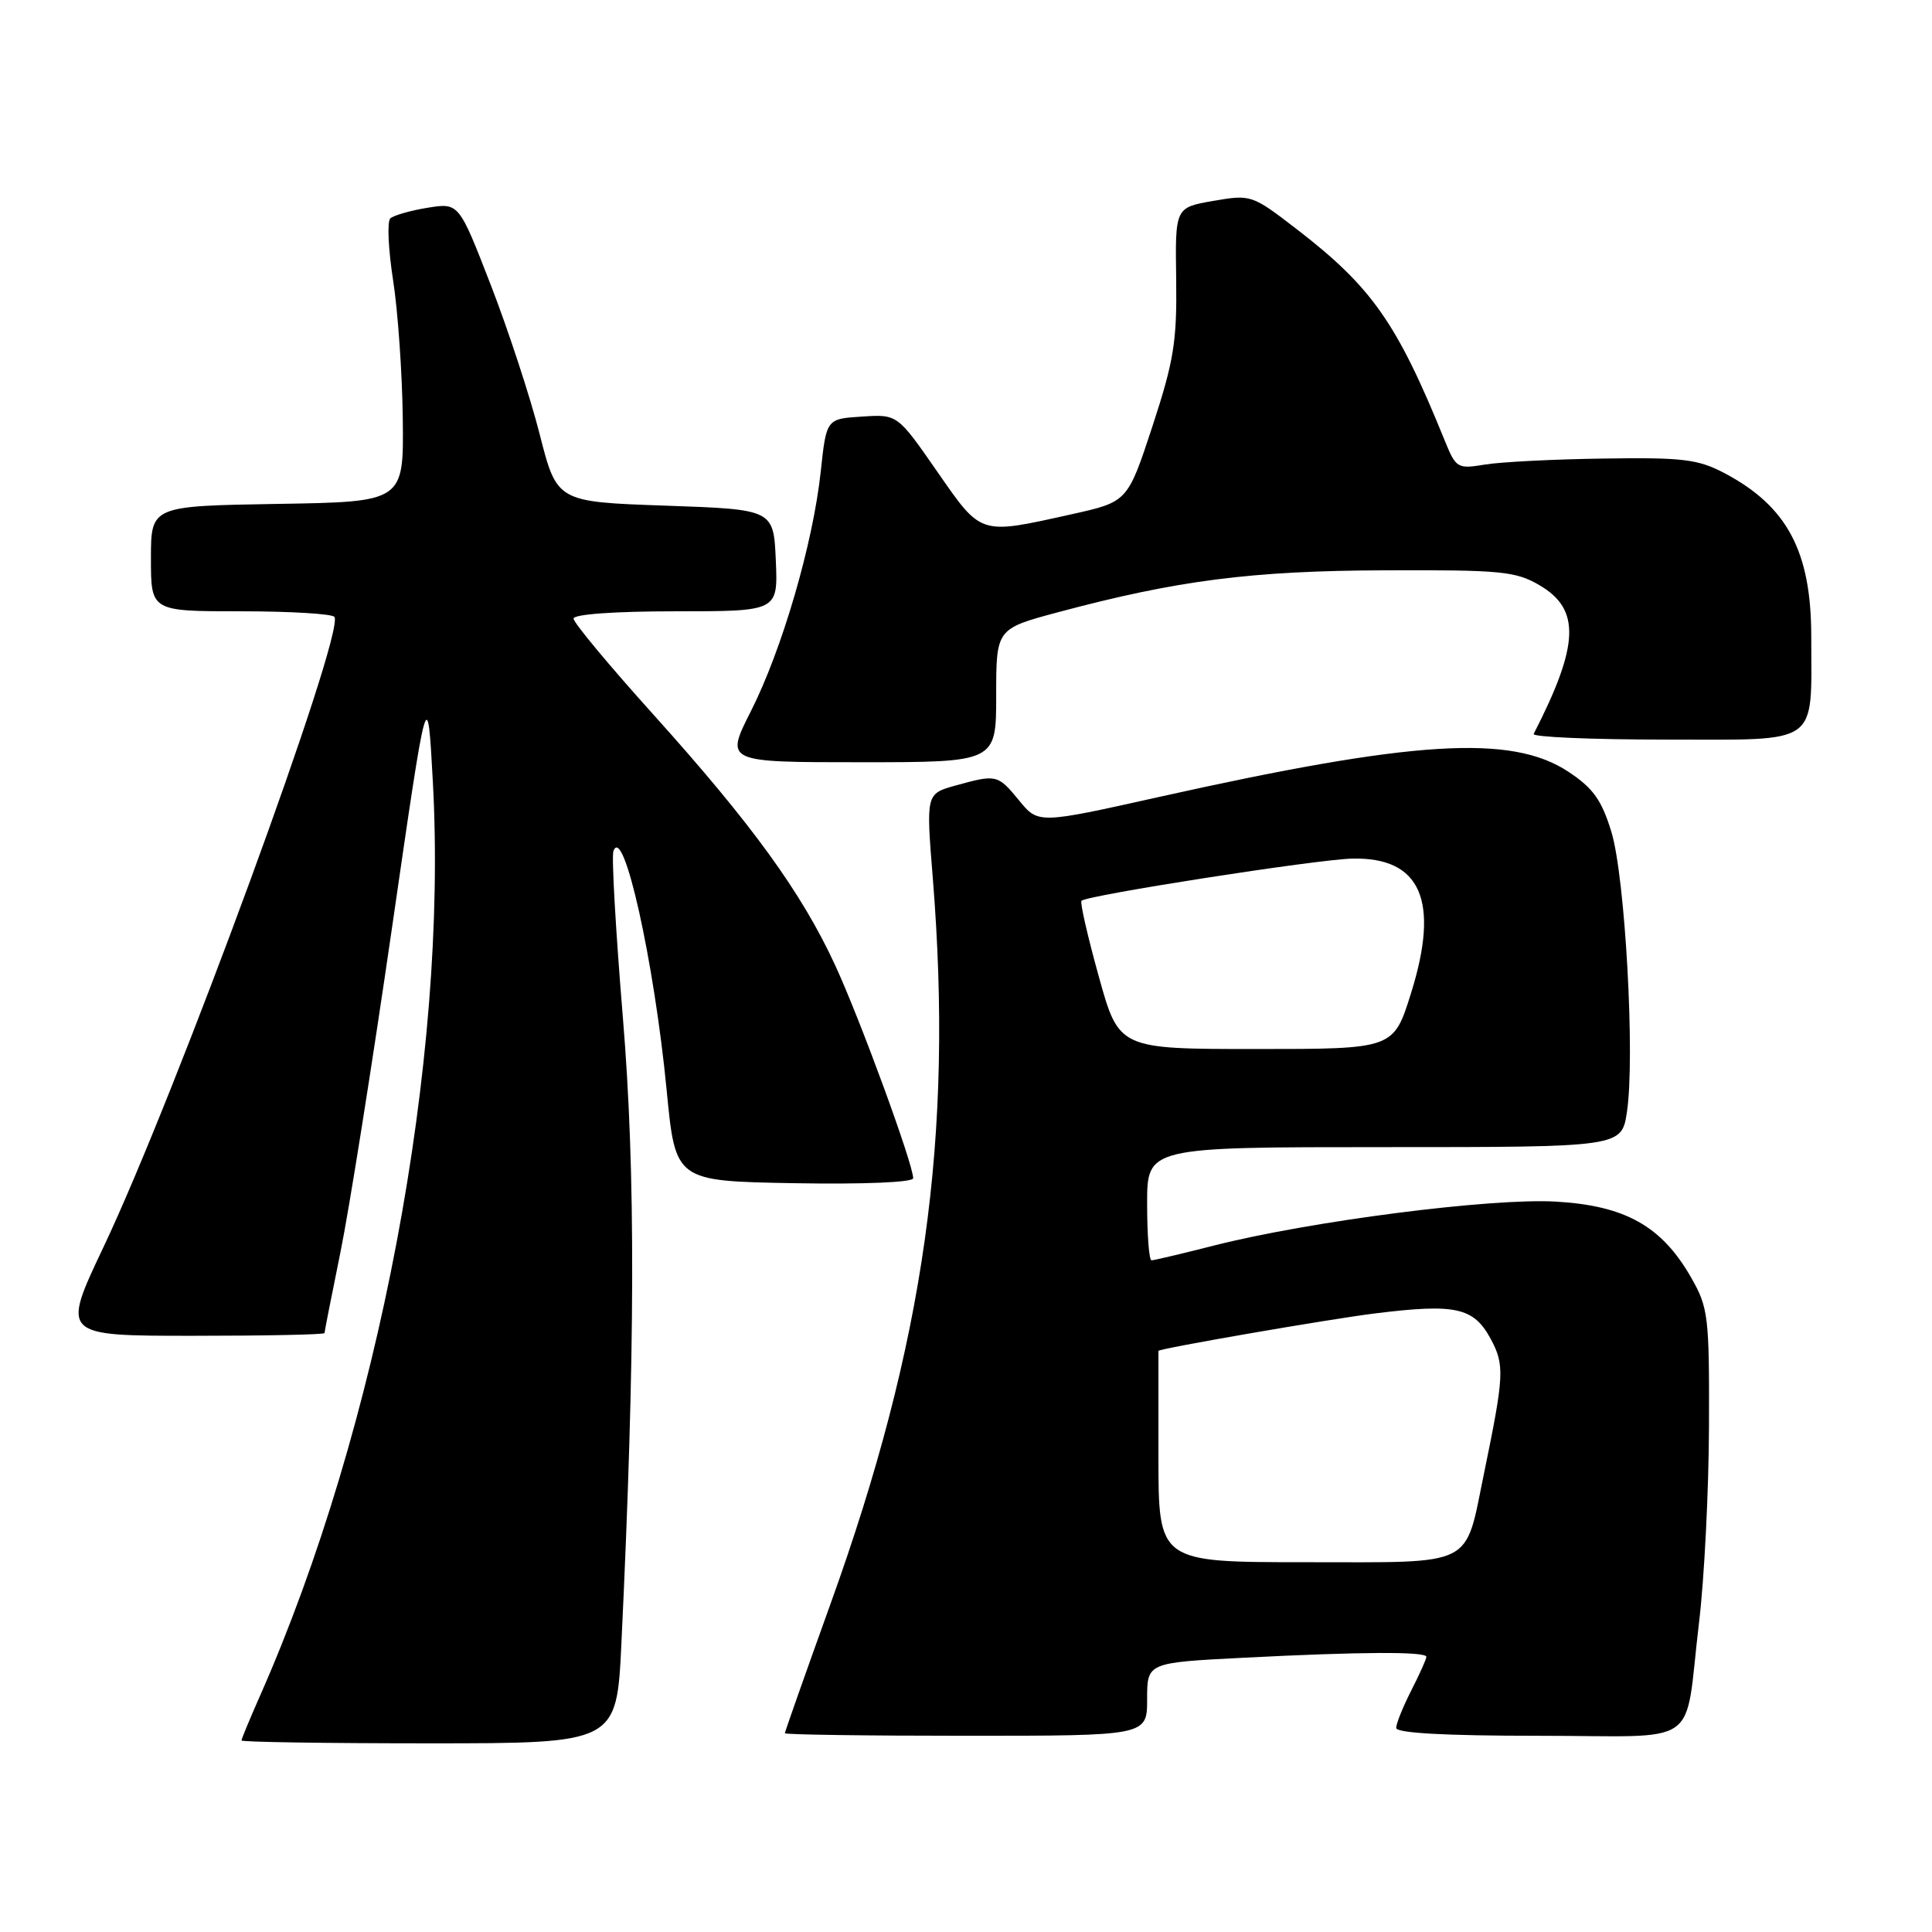 <?xml version="1.0" encoding="UTF-8" standalone="no"?>
<!DOCTYPE svg PUBLIC "-//W3C//DTD SVG 1.1//EN" "http://www.w3.org/Graphics/SVG/1.1/DTD/svg11.dtd" >
<svg xmlns="http://www.w3.org/2000/svg" xmlns:xlink="http://www.w3.org/1999/xlink" version="1.1" viewBox="0 0 256 256">
 <g >
 <path fill="currentColor"
d=" M 82.34 217.75 C 84.18 179.17 84.24 155.40 82.53 134.78 C 81.59 123.38 81.02 113.48 81.28 112.78 C 82.61 109.09 86.68 127.35 88.34 144.50 C 89.50 156.50 89.50 156.50 105.25 156.78 C 114.47 156.94 121.00 156.67 121.00 156.12 C 121.00 154.25 113.95 134.99 110.64 127.85 C 106.21 118.26 99.63 109.19 86.61 94.72 C 80.77 88.24 76.00 82.51 76.00 81.97 C 76.00 81.39 81.44 81.00 89.55 81.00 C 103.09 81.00 103.09 81.00 102.80 74.25 C 102.50 67.50 102.50 67.50 88.15 67.00 C 73.79 66.50 73.79 66.50 71.50 57.50 C 70.24 52.55 67.31 43.63 65.00 37.68 C 60.80 26.86 60.80 26.86 56.65 27.53 C 54.37 27.90 52.15 28.54 51.72 28.94 C 51.28 29.34 51.45 33.01 52.08 37.08 C 52.72 41.16 53.30 49.45 53.37 55.50 C 53.50 66.50 53.50 66.50 36.75 66.77 C 20.00 67.05 20.00 67.05 20.00 74.02 C 20.00 81.00 20.00 81.00 31.94 81.00 C 38.51 81.00 44.08 81.34 44.32 81.75 C 45.67 84.03 23.33 144.96 13.71 165.25 C 8.14 177.00 8.14 177.00 25.57 177.00 C 35.16 177.00 43.00 176.84 43.00 176.64 C 43.00 176.44 43.95 171.64 45.10 165.98 C 46.26 160.31 49.32 141.01 51.92 123.09 C 56.64 90.50 56.64 90.50 57.35 103.50 C 59.39 140.40 50.16 189.19 34.42 224.78 C 33.09 227.79 32.00 230.42 32.00 230.62 C 32.00 230.83 43.18 231.00 56.85 231.00 C 81.71 231.00 81.71 231.00 82.34 217.75 Z  M 152.00 225.15 C 152.00 220.31 152.00 220.31 164.75 219.66 C 180.32 218.86 189.00 218.82 189.00 219.54 C 189.00 219.84 188.10 221.84 187.00 224.00 C 185.90 226.16 185.00 228.39 185.00 228.96 C 185.00 229.64 191.48 230.00 203.89 230.00 C 225.83 230.00 223.10 231.93 225.13 215.00 C 225.83 209.22 226.42 197.53 226.45 189.00 C 226.50 174.37 226.36 173.26 224.07 169.26 C 220.18 162.46 215.34 159.75 206.17 159.22 C 197.58 158.72 173.55 161.81 160.83 165.05 C 156.62 166.12 152.90 167.00 152.58 167.00 C 152.26 167.00 152.00 163.62 152.00 159.50 C 152.00 152.00 152.00 152.00 183.44 152.00 C 214.88 152.00 214.88 152.00 215.58 147.32 C 216.67 140.06 215.34 116.21 213.52 110.24 C 212.23 106.01 211.11 104.44 207.82 102.26 C 200.29 97.28 187.35 98.07 153.54 105.61 C 137.58 109.17 137.58 109.17 135.04 106.07 C 132.20 102.62 132.05 102.58 126.60 104.09 C 122.70 105.18 122.70 105.18 123.60 116.34 C 126.36 150.63 122.51 177.93 110.04 212.54 C 106.72 221.77 104.00 229.47 104.00 229.66 C 104.00 229.85 114.80 230.00 128.00 230.00 C 152.00 230.00 152.00 230.00 152.00 225.15 Z  M 132.00 92.16 C 132.00 83.32 132.00 83.32 140.21 81.12 C 156.03 76.89 165.82 75.63 183.50 75.57 C 198.90 75.51 200.83 75.69 204.00 77.55 C 209.45 80.74 209.27 85.45 203.22 97.25 C 203.01 97.66 210.91 98.00 220.79 98.00 C 241.37 98.00 240.00 98.97 240.00 84.34 C 240.00 73.07 236.82 67.09 228.50 62.69 C 225.00 60.85 222.99 60.60 212.50 60.76 C 205.90 60.85 198.81 61.21 196.74 61.56 C 193.11 62.16 192.92 62.04 191.42 58.34 C 185.09 42.74 181.78 38.03 171.75 30.31 C 165.90 25.81 165.76 25.76 160.77 26.62 C 155.71 27.50 155.71 27.50 155.85 37.00 C 155.96 45.26 155.55 47.80 152.70 56.50 C 149.41 66.50 149.41 66.50 141.95 68.15 C 129.71 70.87 130.10 70.99 124.16 62.45 C 118.91 54.89 118.91 54.89 114.20 55.20 C 109.50 55.50 109.50 55.50 108.75 62.50 C 107.73 72.01 103.63 86.08 99.49 94.25 C 96.08 101.00 96.08 101.00 114.04 101.00 C 132.00 101.00 132.00 101.00 132.00 92.16 Z  M 153.50 193.00 C 153.50 185.30 153.50 179.00 153.50 179.00 C 153.50 178.70 176.17 174.78 182.23 174.03 C 192.89 172.71 195.27 173.24 197.52 177.40 C 199.39 180.88 199.32 182.22 196.64 195.23 C 194.04 207.82 195.69 207.00 173.01 207.00 C 153.50 207.00 153.50 207.00 153.50 193.00 Z  M 145.59 129.37 C 144.12 124.08 143.09 119.57 143.30 119.36 C 144.05 118.62 174.45 113.88 179.17 113.77 C 188.28 113.56 190.81 119.35 186.96 131.63 C 184.65 139.00 184.65 139.00 166.46 139.00 C 148.26 139.00 148.26 139.00 145.59 129.37 Z "/>
</g>
</svg>